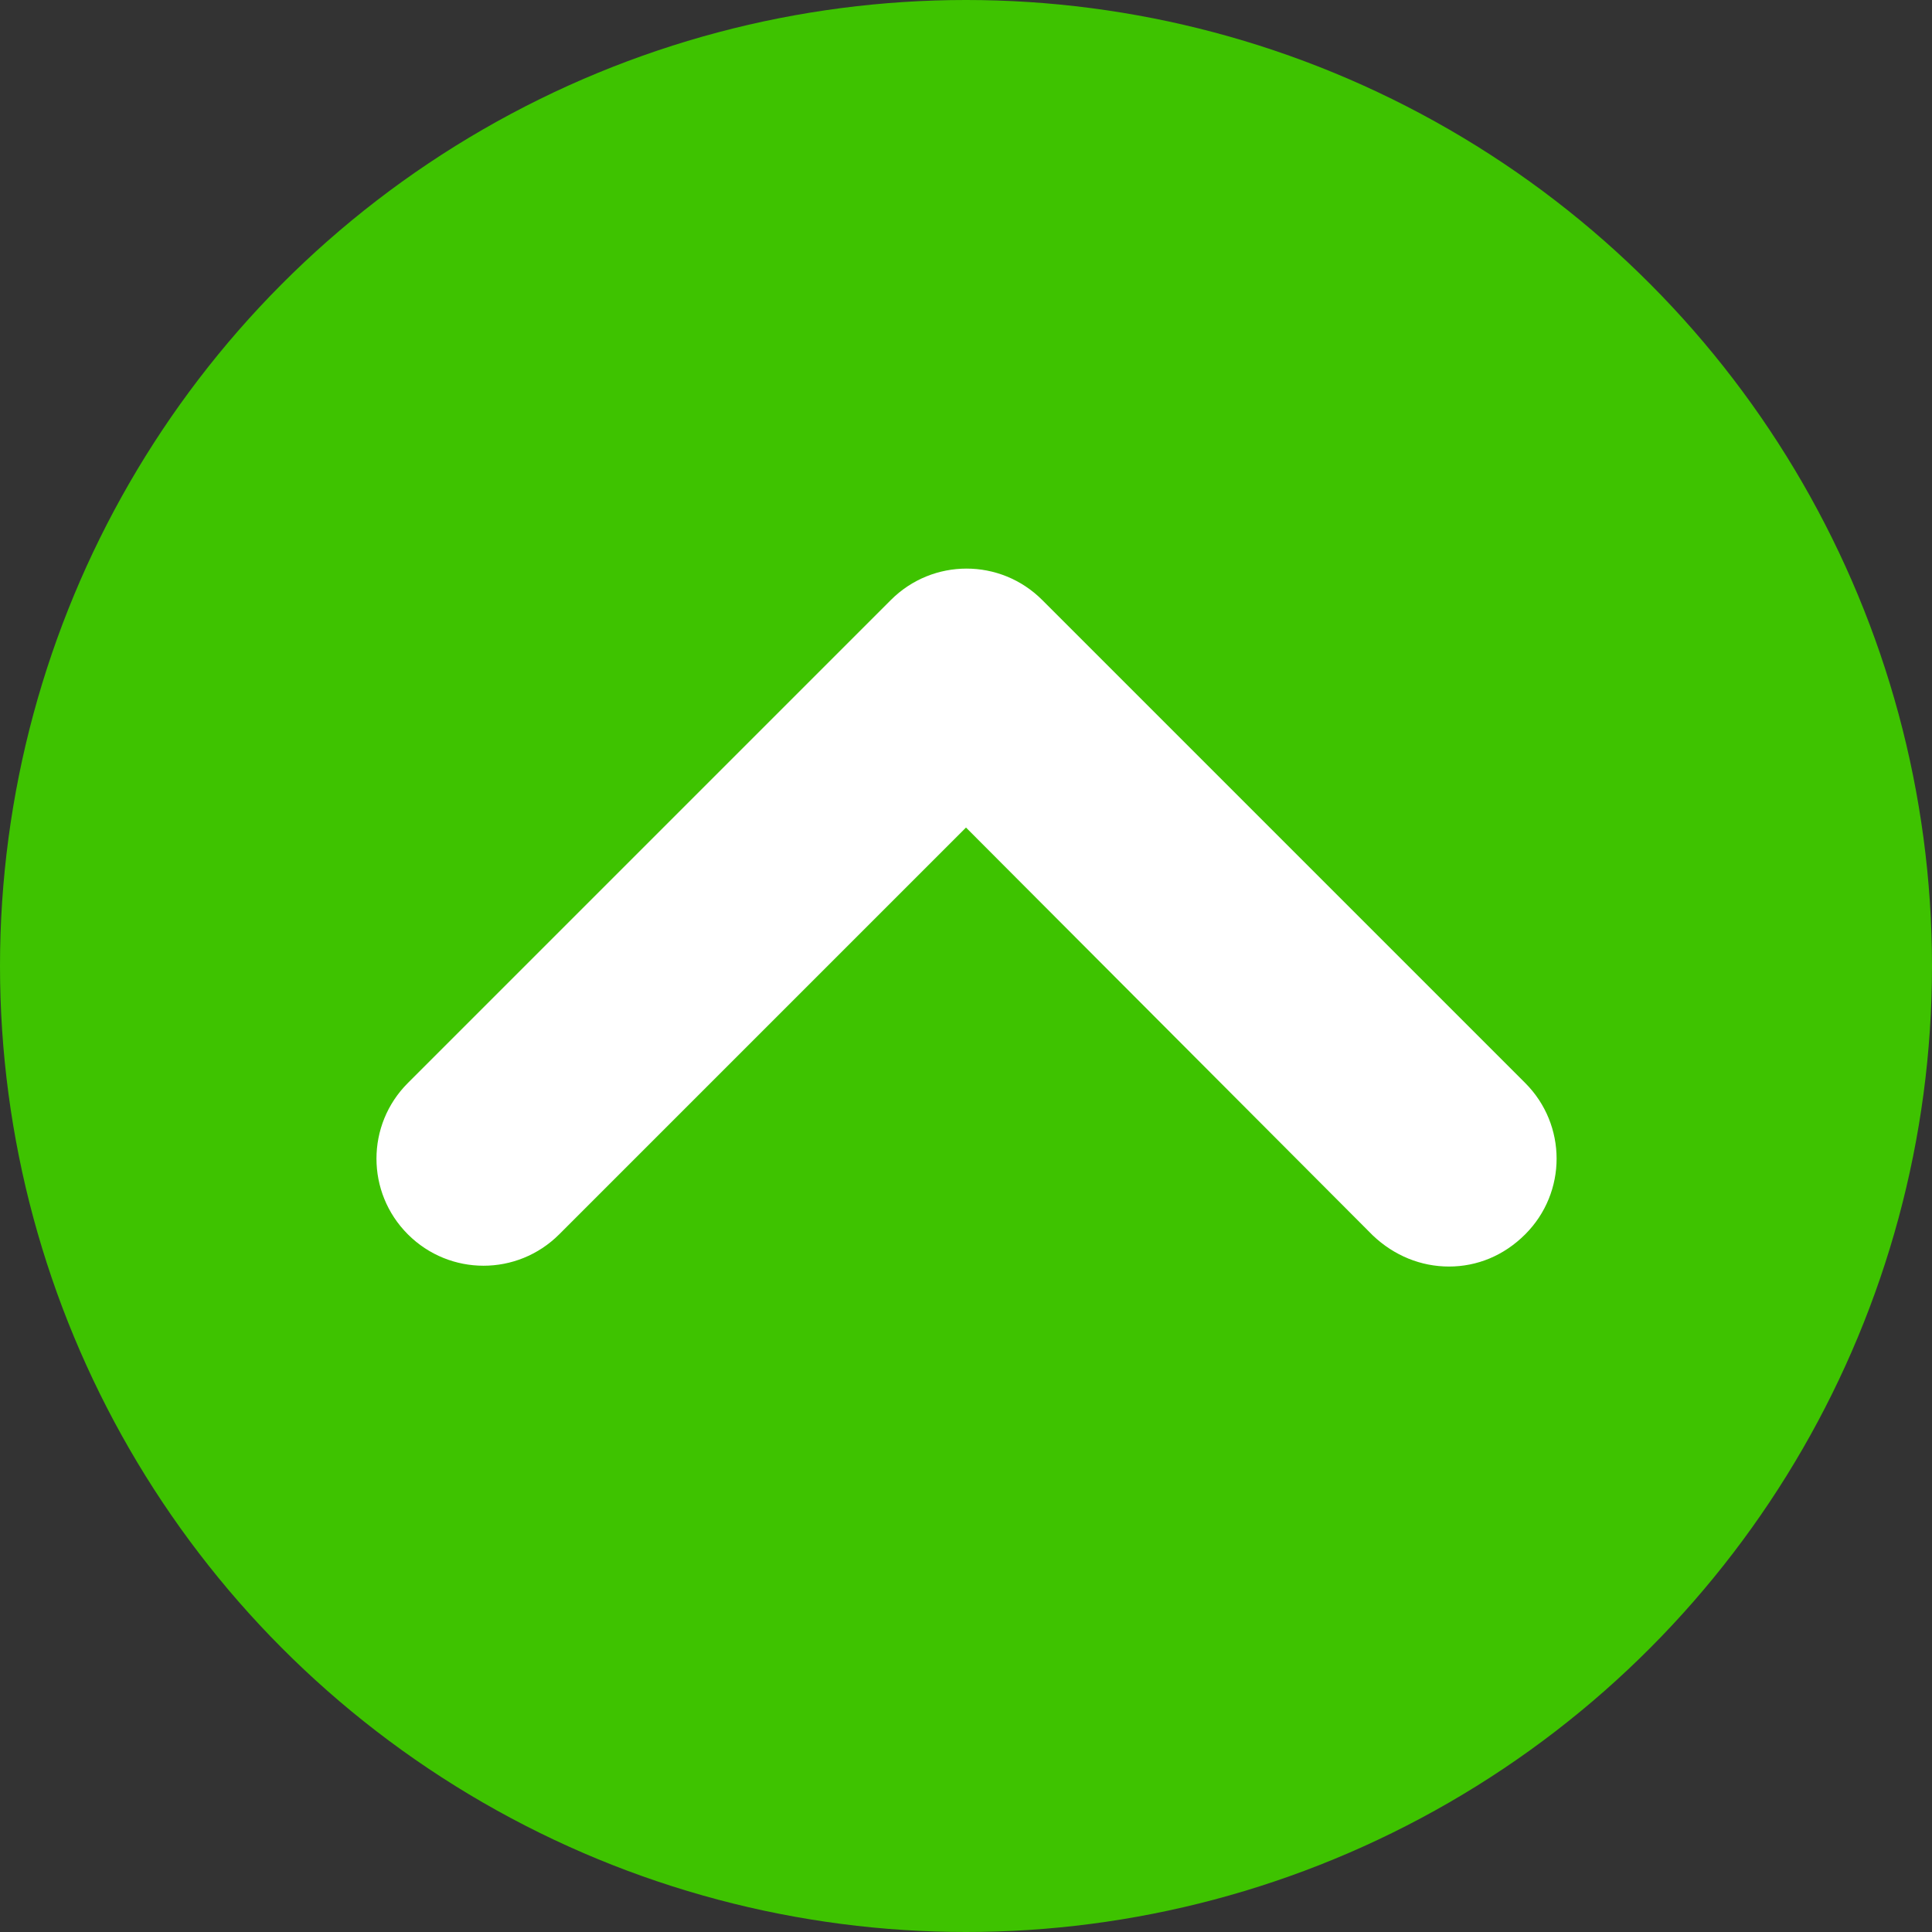 <?xml version="1.0" encoding="utf-8"?>
<!-- Generator: Adobe Illustrator 19.2.1, SVG Export Plug-In . SVG Version: 6.00 Build 0)  -->
<svg version="1.1" id="Layer_1" xmlns="http://www.w3.org/2000/svg" xmlns:xlink="http://www.w3.org/1999/xlink" x="0px" y="0px"
	 viewBox="0 0 180 180" style="enable-background:new 0 0 180 180;" xml:space="preserve">
<rect x="0" y="0" width="180" height="180" fill="#333333" stroke="none"/>
<style type="text/css">
	.st0{fill:#3EC300;}
	.st1{fill:#FFFFFF;}
</style>
<circle class="st0" cx="90" cy="90" r="90"/>
<path class="st1" d="M135,118c-2.6,0-5.1-1-7.1-2.9L90,77.1l-37.9,37.9c-3.9,3.9-10.2,3.9-14.1,0c-3.9-3.9-3.9-10.2,0-14.1l45-45
	c3.9-3.9,10.2-3.9,14.1,0l45,45c3.9,3.9,3.9,10.2,0,14.1C140.1,117,137.6,118,135,118z"/>
</svg>
